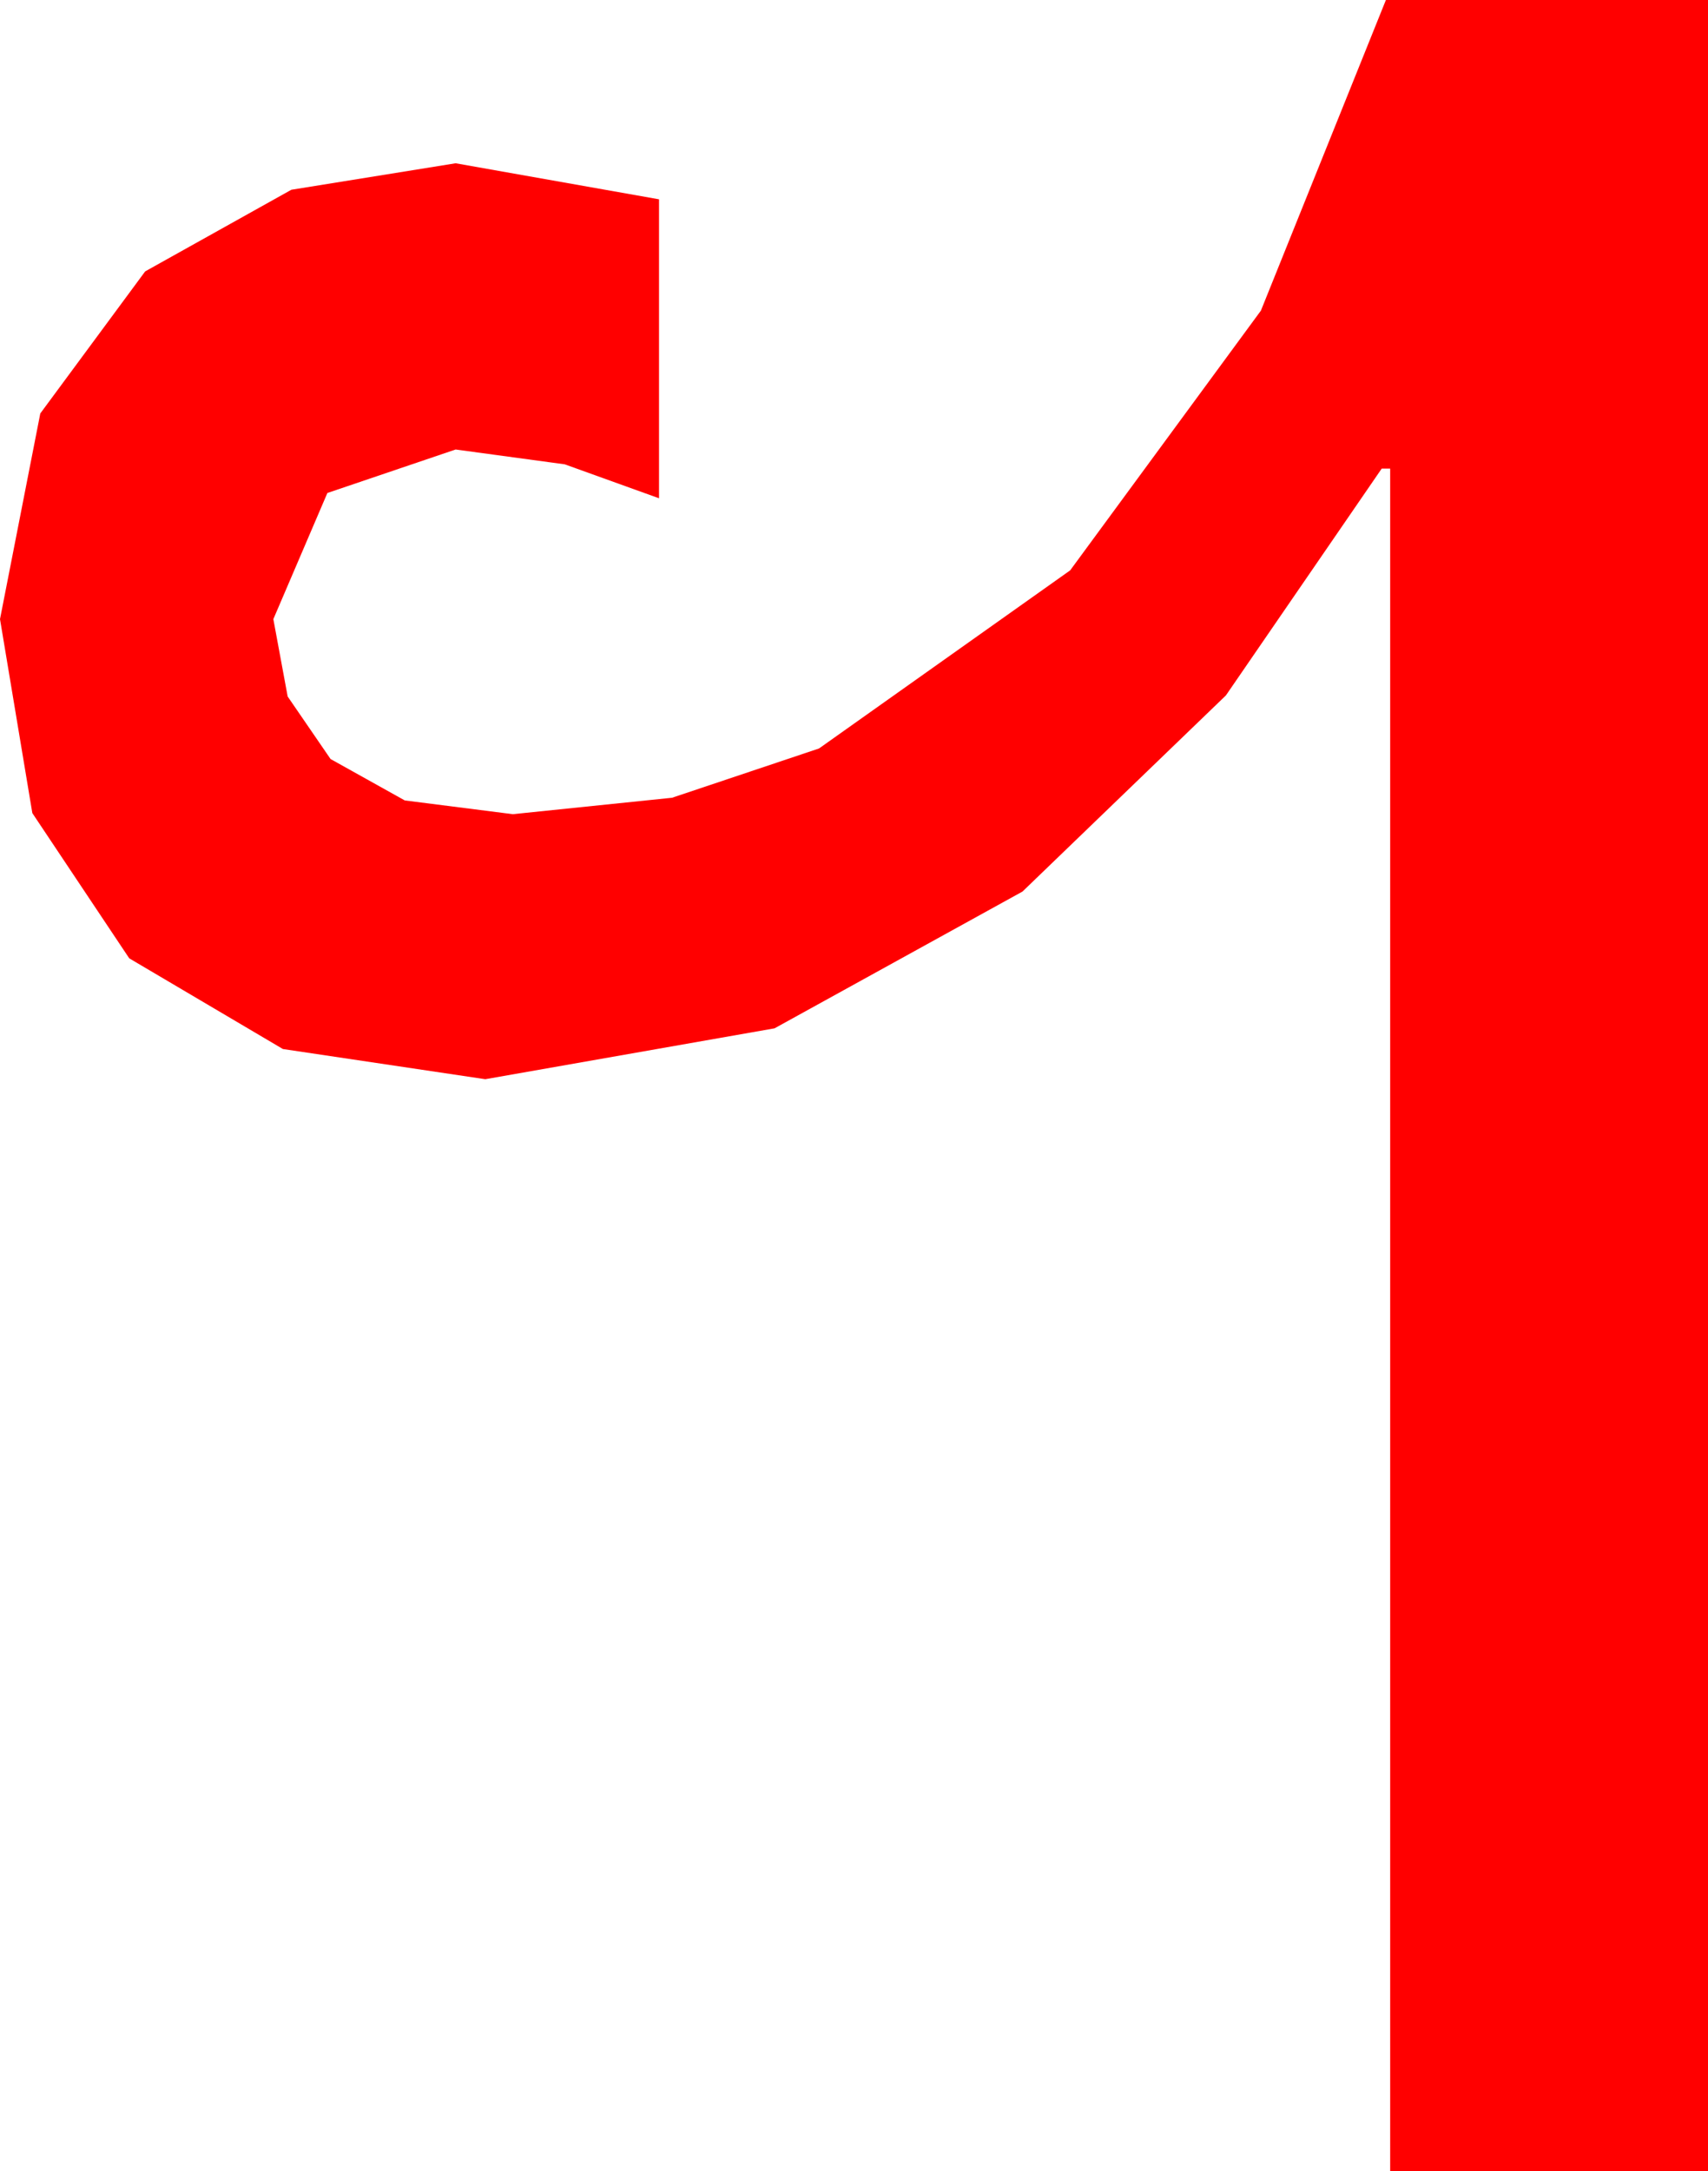 <?xml version="1.0" encoding="utf-8"?>
<!DOCTYPE svg PUBLIC "-//W3C//DTD SVG 1.1//EN" "http://www.w3.org/Graphics/SVG/1.1/DTD/svg11.dtd">
<svg width="23.613" height="30" xmlns="http://www.w3.org/2000/svg" xmlns:xlink="http://www.w3.org/1999/xlink" xmlns:xml="http://www.w3.org/XML/1998/namespace" version="1.1">
  <g>
    <g>
      <path style="fill:#FF0000;fill-opacity:1" d="M19.16,0L23.613,0 23.613,30 19.219,30 19.219,6.475 19.102,6.475 16.948,9.609 14.136,12.319 10.708,14.209 6.709,14.912 3.911,14.495 1.787,13.242 0.447,11.235 0,8.555 0.557,5.713 2.007,3.75 4.028,2.622 6.299,2.256 9.111,2.754 9.111,6.885 7.808,6.416 6.299,6.211 4.526,6.812 3.779,8.555 3.977,9.624 4.57,10.488 5.596,11.06 7.09,11.25 9.291,11.023 11.323,10.342 14.795,7.881 17.432,4.292 19.16,0z" />
    </g>
  </g>
</svg>
